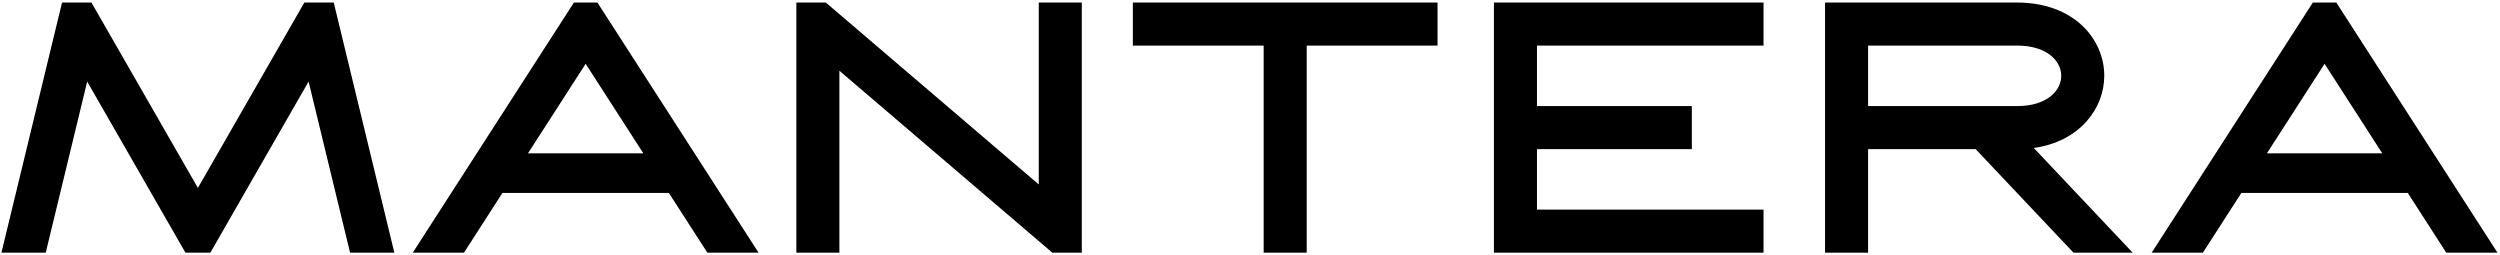 <svg width="627" height="64" fill="none" xmlns="http://www.w3.org/2000/svg"><path d="M260.52 46.262L207.118.637h-7.391V63.37h10.793V17.742l53.406 45.63h7.387V.636H260.52M132.419 38.45L146.883 16l14.465 22.45h-28.929zm44.984 24.921h12.844L149.829.637h-5.891L103.52 63.37h12.844l9.648-14.98h41.739m400.793-9.94L583.005 16l14.464 22.45h-28.925zm44.98 24.921h12.844L585.95.637h-5.887L539.641 63.37h12.844l9.652-14.98h41.739M284.118 11.43h32.808v51.94h10.797V11.43h32.809V.637h-76.414m-207.785 0L49.63 47.133 22.933.637h-7.37L.36 63.37h11.11l10.398-42.914 24.64 42.914h6.246l24.641-42.914L87.798 63.37h11.105L83.7.637m290.976 62.734h67.618V52.574h-56.821V37.398h38.84V26.605h-38.84V11.43h56.821V.637h-67.618m93.84 25.968V11.43h37.34c7.625 0 11.102 3.933 11.102 7.586 0 3.656-3.477 7.59-11.102 7.59h-37.34zm59.235-7.59c0-9.124-7.512-18.367-21.871-18.378h-48.161V63.37h10.797V37.398h26.977l24.539 25.973h14.848l-24.805-26.258c11.621-1.636 17.676-10.008 17.676-18.097z" fill="#000"/></svg>